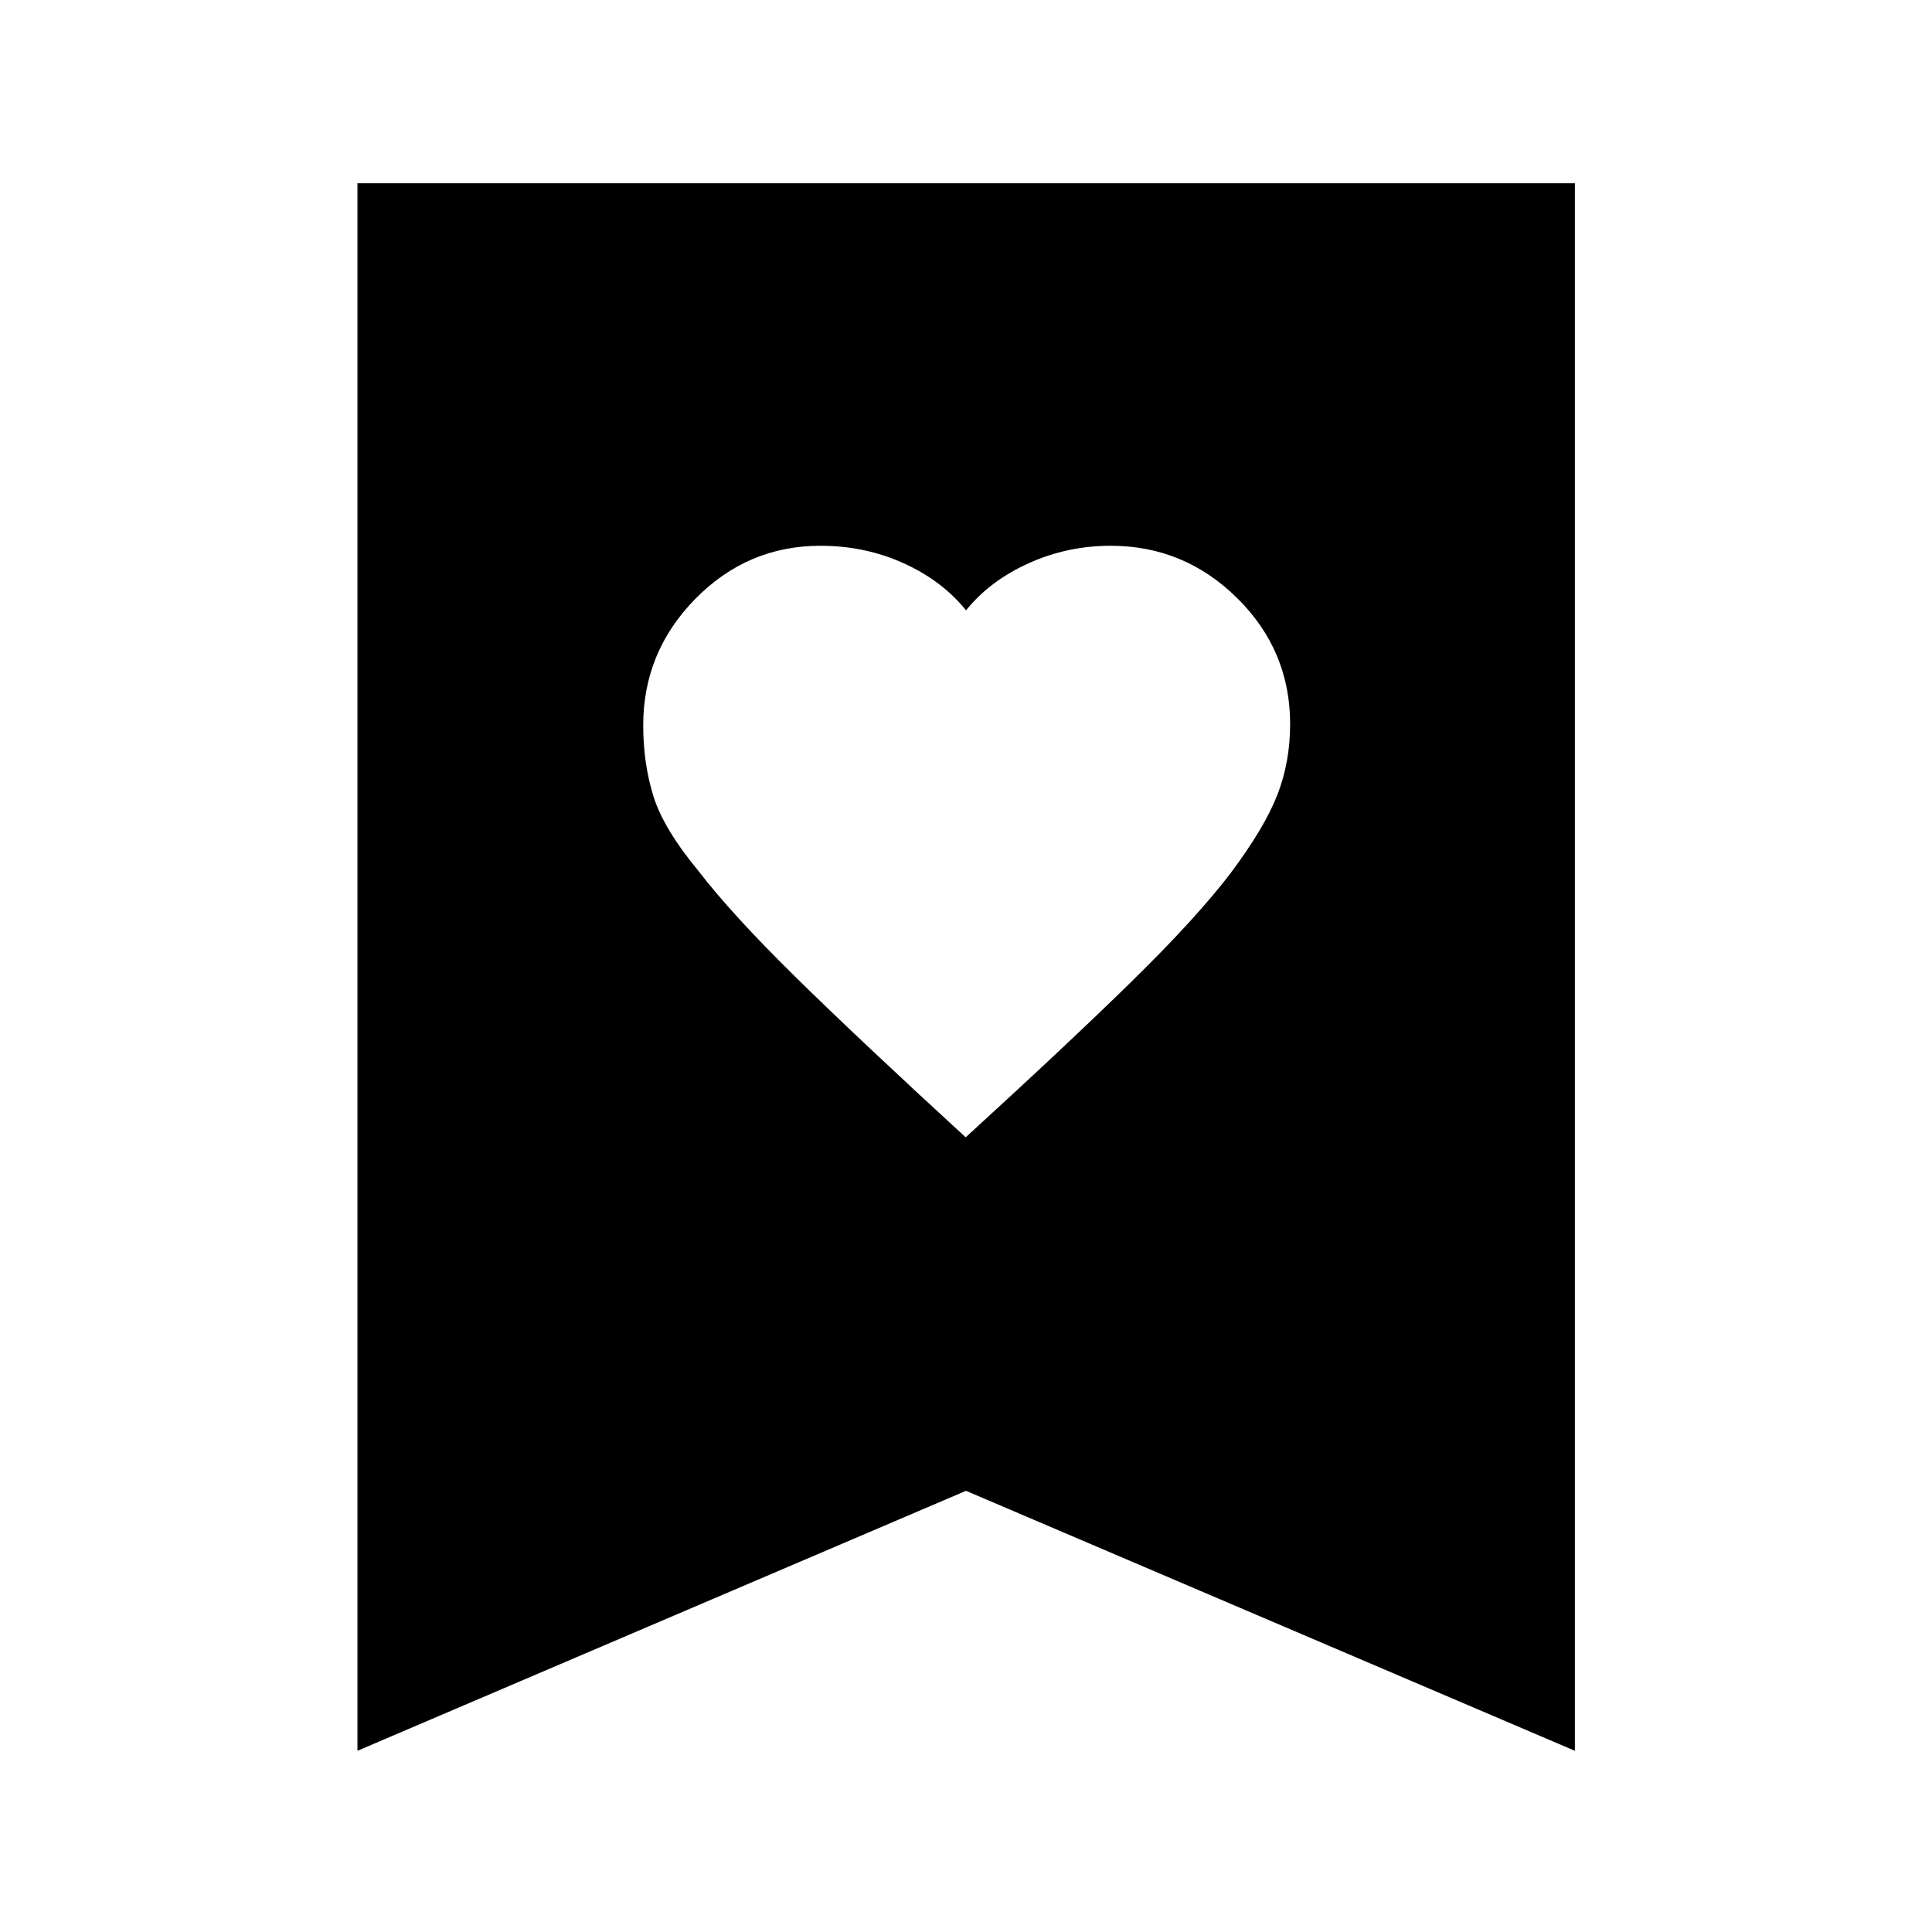 <svg xmlns="http://www.w3.org/2000/svg" height="40" viewBox="0 -960 960 960" width="40"><path d="M479.84-394.88q52.02-47.53 83.34-78.29 31.32-30.76 48.24-52.88 16.88-22.57 23.26-38.92 6.38-16.36 6.38-35.25 0-36.61-26.33-62.6-26.32-25.99-62.84-25.99-21.47 0-40.72 8.67-19.25 8.66-31.15 23.42-11.89-14.76-31.04-23.42-19.15-8.67-41.3-8.67-36.24 0-62.16 26.36-25.91 26.37-25.91 62.87 0 18.75 5.01 35.03 5 16.27 22.47 37.37 16.62 21.59 48.05 52.51 31.44 30.92 84.7 79.79ZM177.61-90.04v-778.89h604.94v778.89L480-219.22 177.61-90.04Z"/></svg>